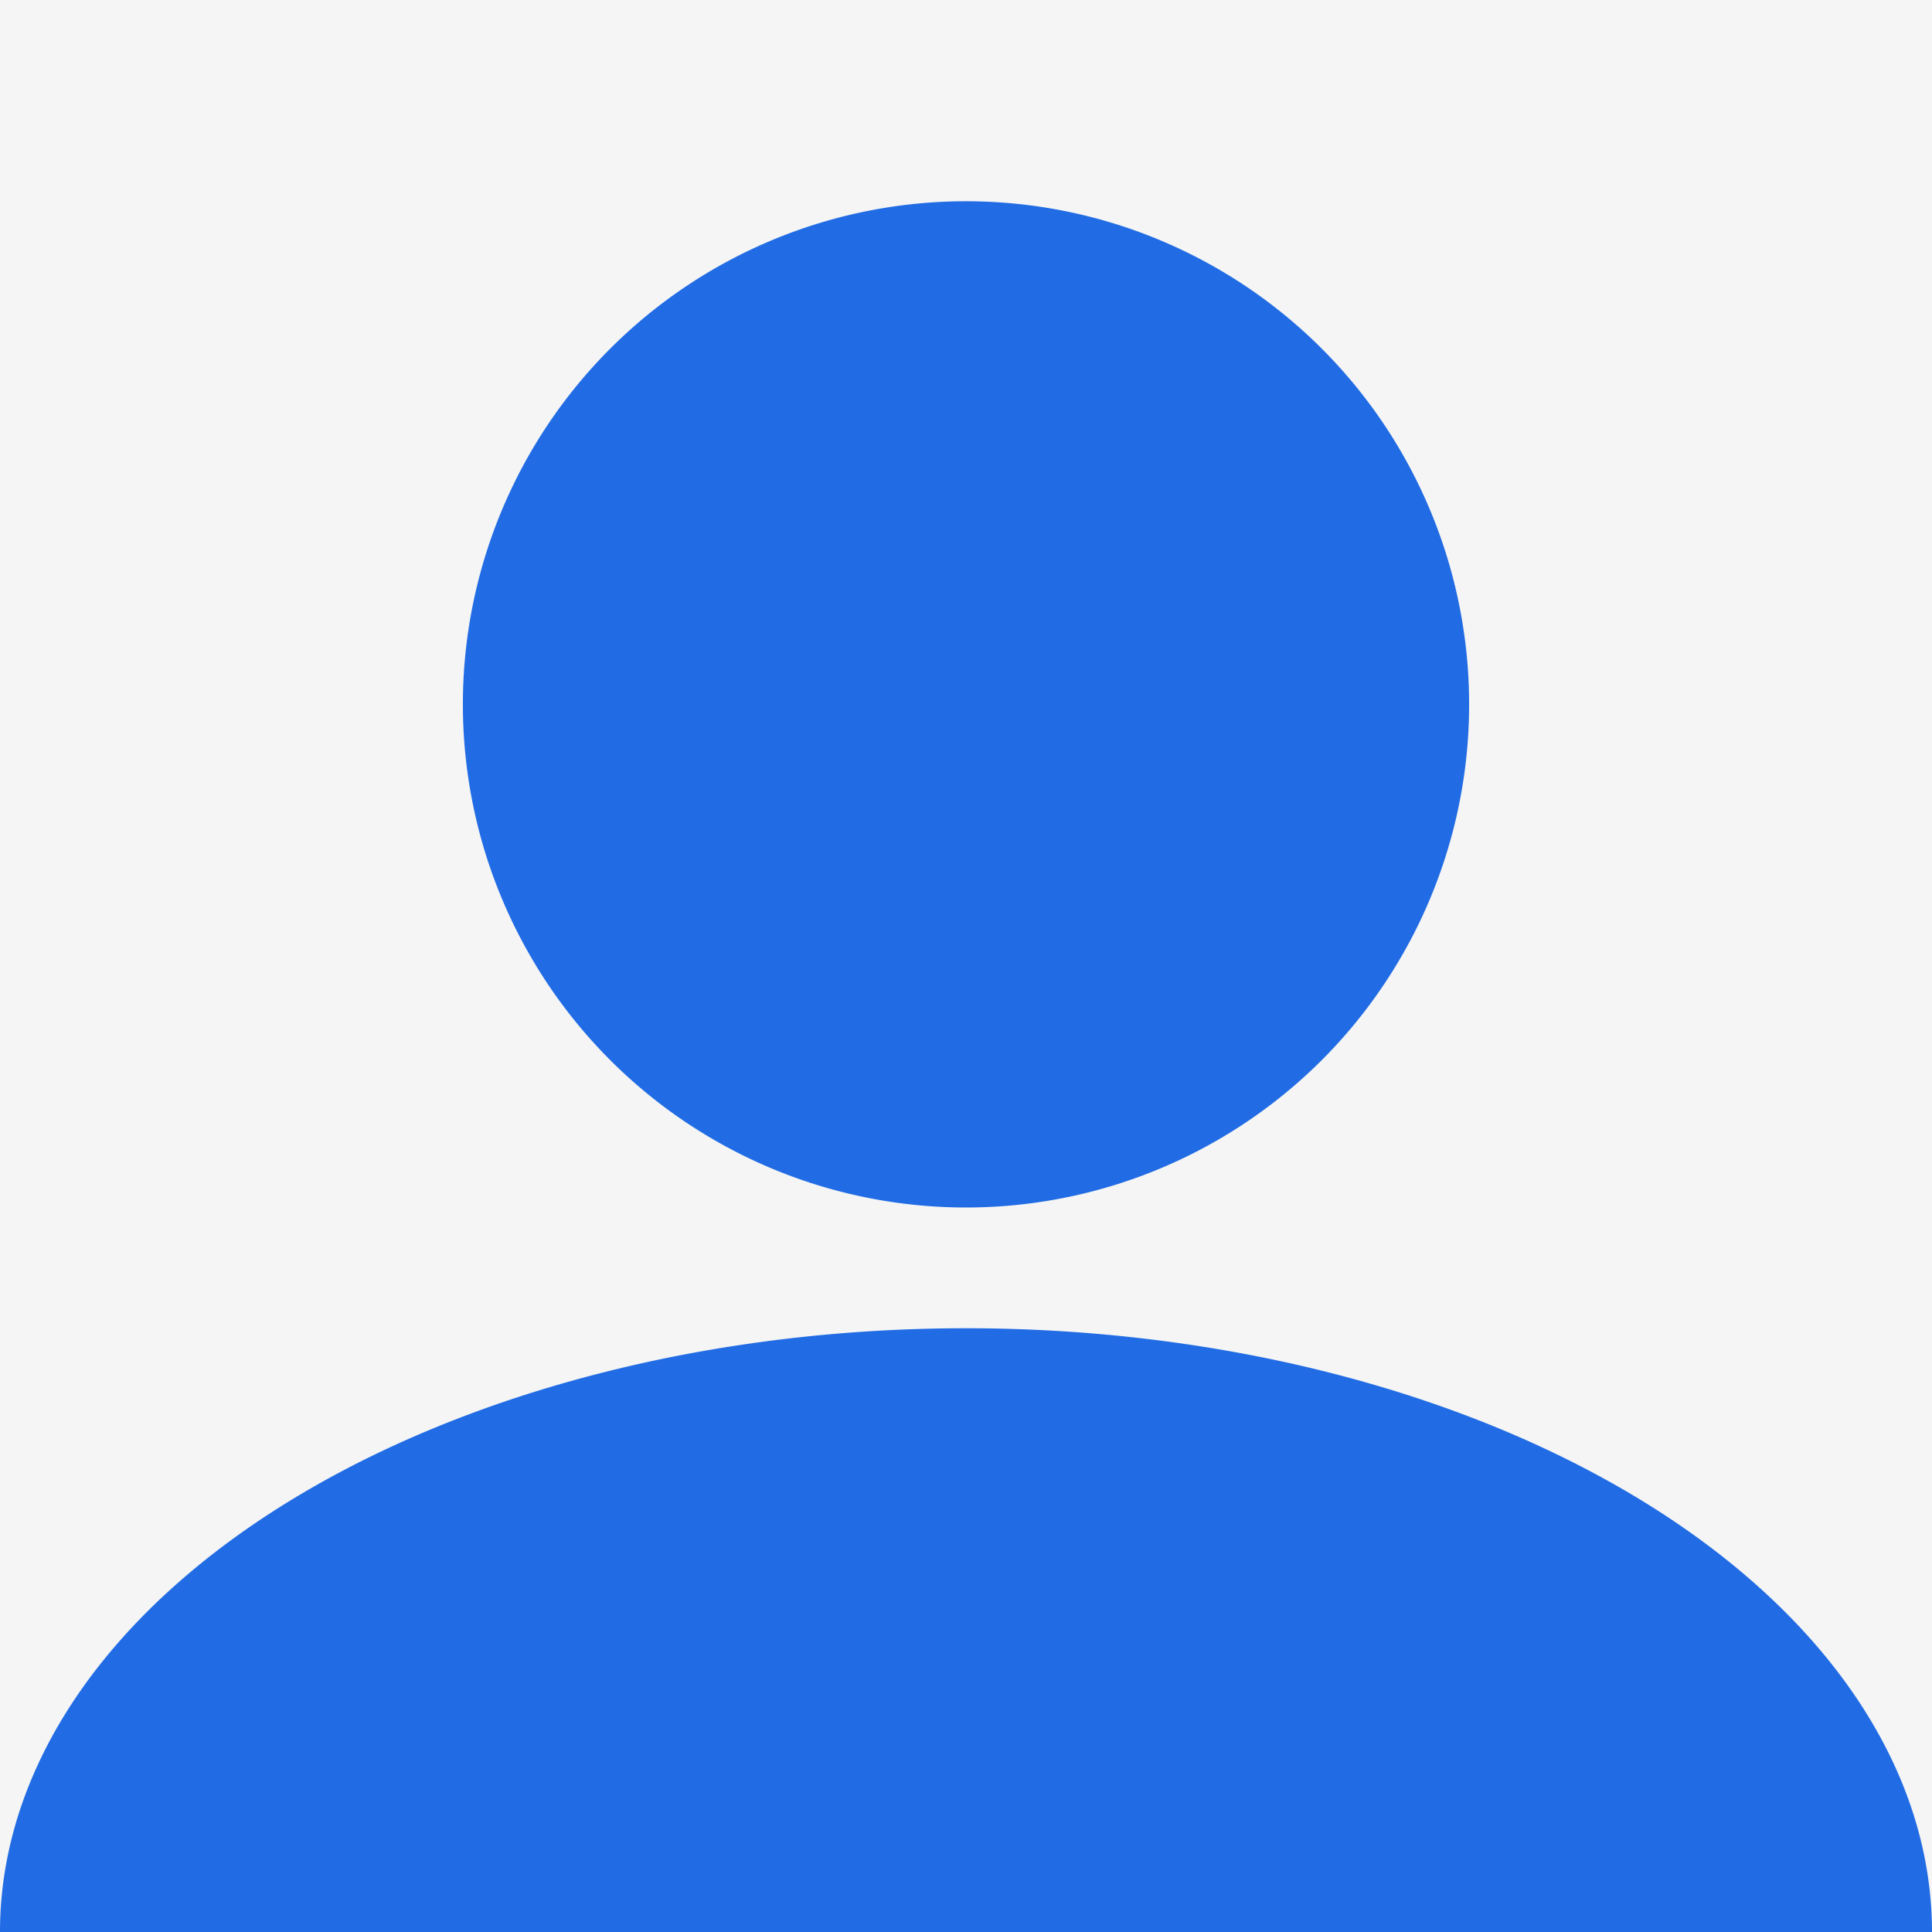 <?xml version="1.0" encoding="UTF-8" standalone="no"?>
<svg
   xmlns:dc="http://purl.org/dc/elements/1.1/"
   xmlns:cc="http://creativecommons.org/ns#"
   xmlns:rdf="http://www.w3.org/1999/02/22-rdf-syntax-ns#"
   xmlns:svg="http://www.w3.org/2000/svg"
   xmlns="http://www.w3.org/2000/svg"
   width="48"
   height="48"
   viewBox="0 0 48 48"
   style="shape-rendering:crispEdges">
  <rect
     id="bg"
     style="fill:#f5f5f5;shape-rendering:auto"
     width="48"
     height="48"
     x="0"
     y="0" />
  <path
     id="human"
     style="fill:#216ce4;shape-rendering:auto"
     d="M 24,5 A 12.5,12.5 0 0 0 11.5,17.5 12.5,12.5 0 0 0 24,30 12.5,12.5 0 0 0 36.5,17.5 12.5,12.5 0 0 0 24,5 Z m 0,28 A 24,15 0 0 0 0,48 l 48,0 A 24,15 0 0 0 24,33 Z" />
</svg>
